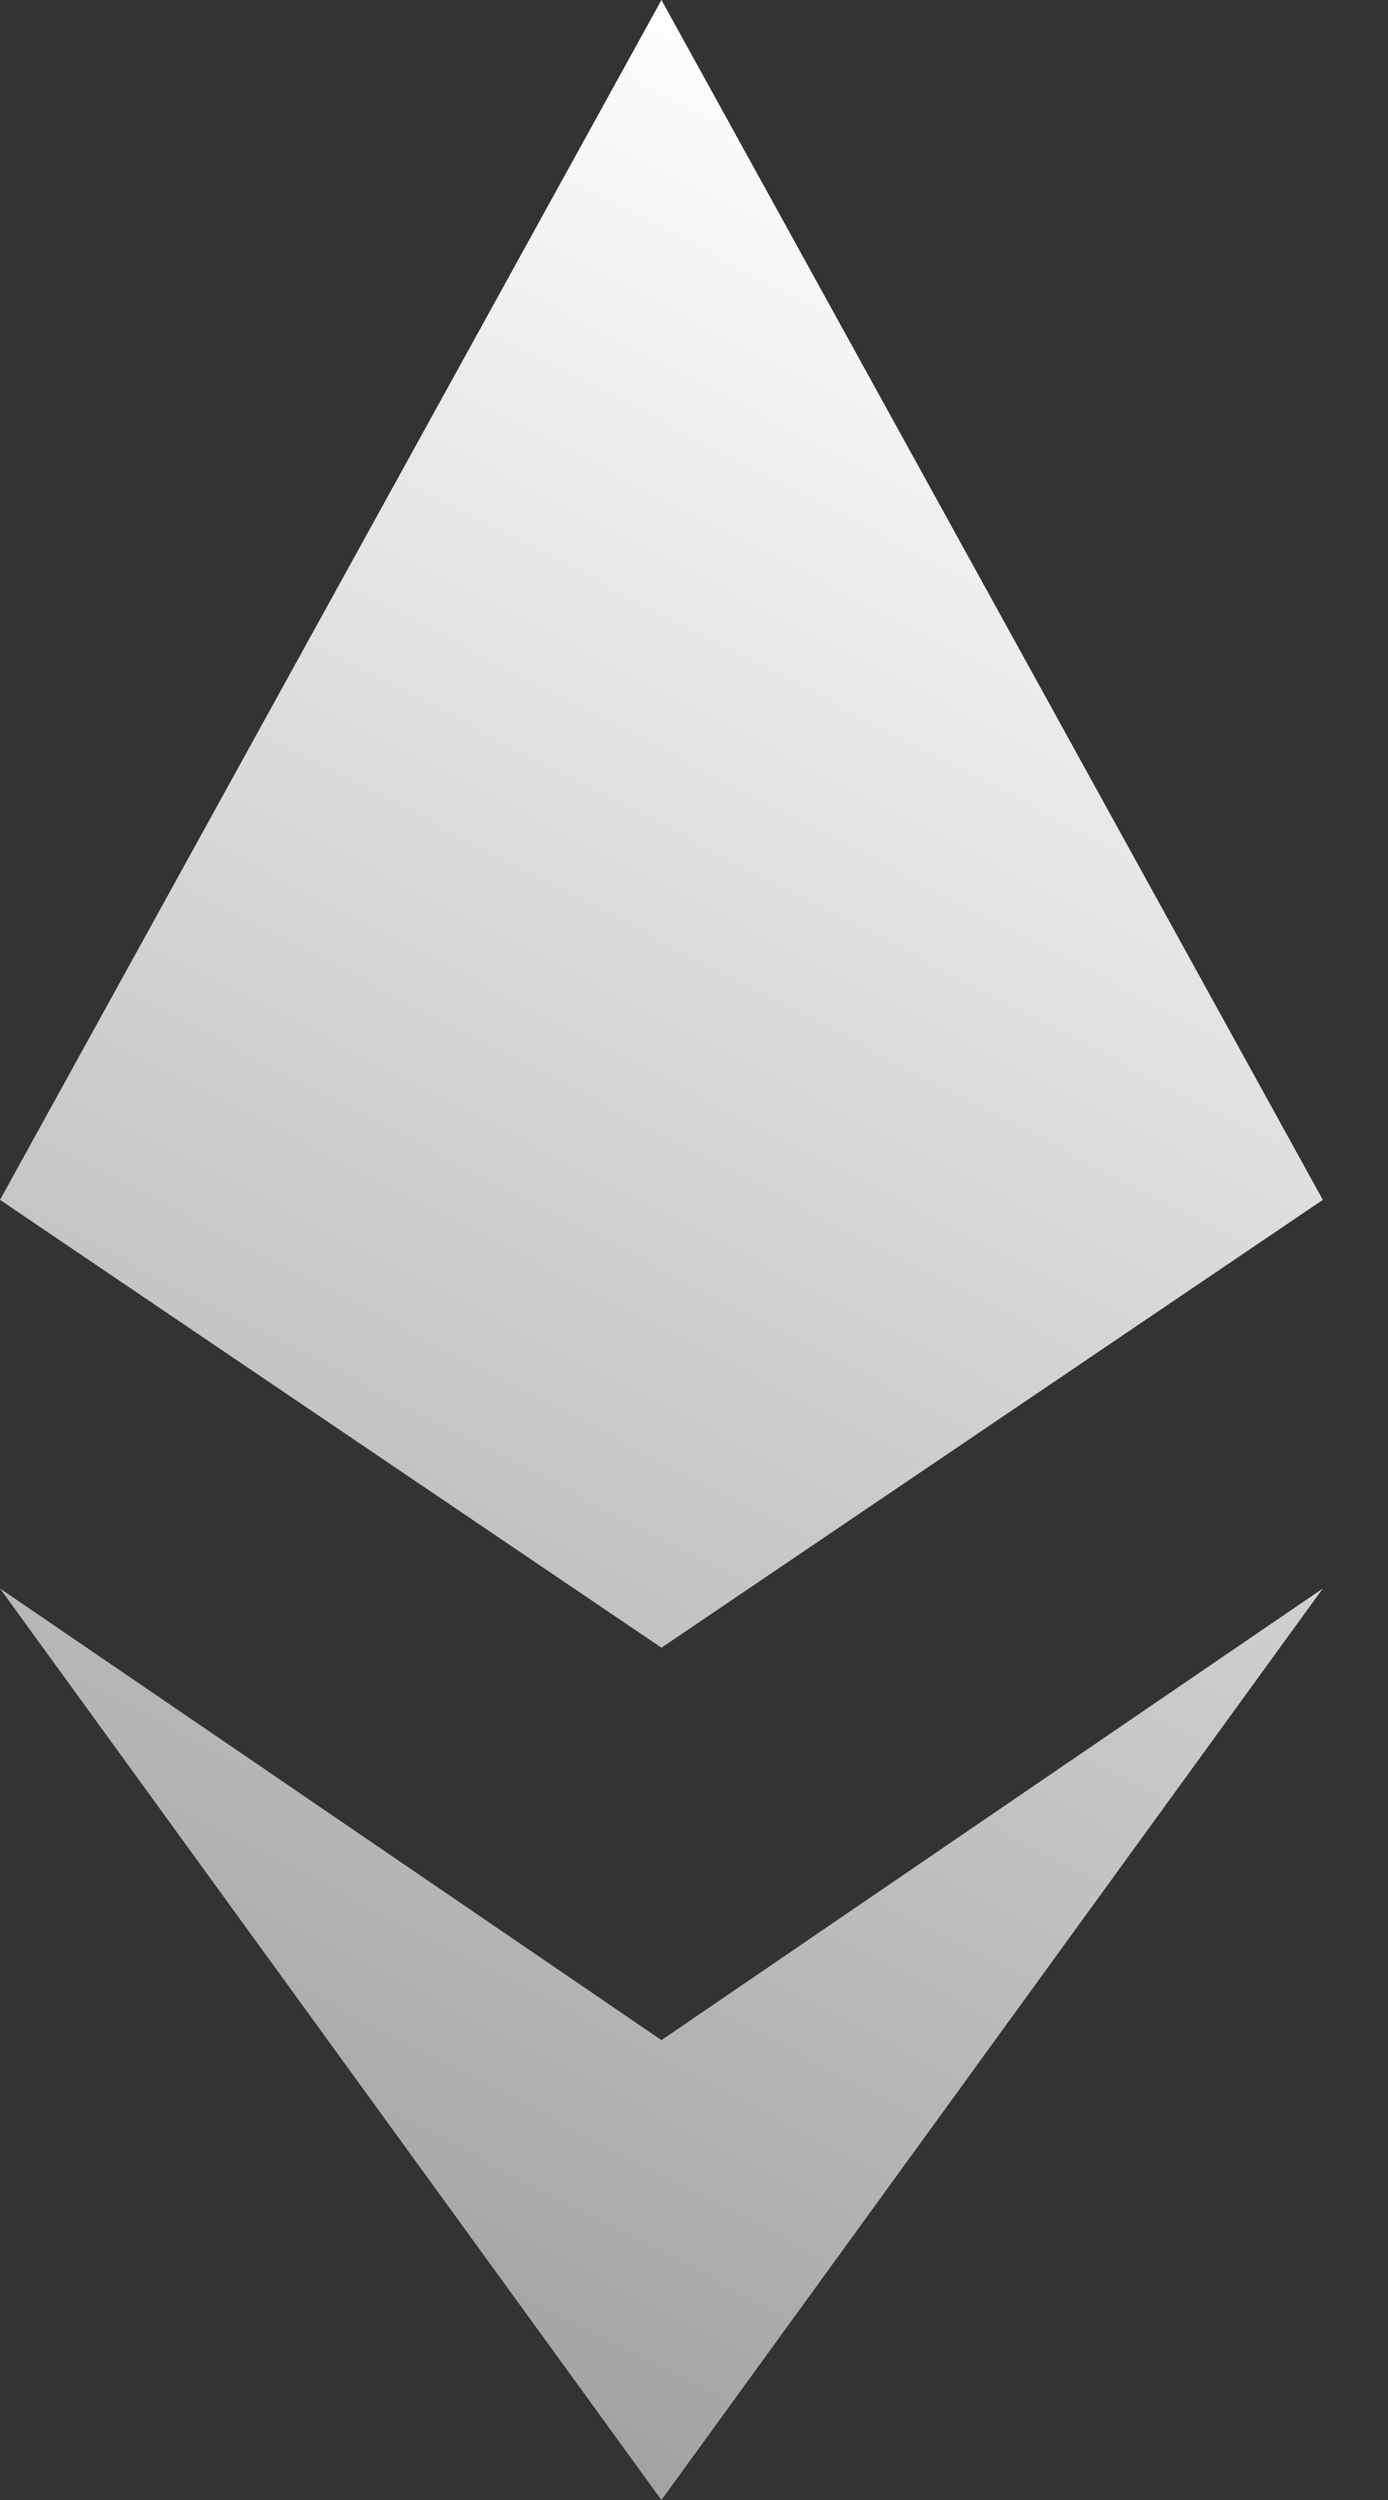 <?xml version="1.0" encoding="UTF-8"?>
<svg width="20px" height="36px" viewBox="0 0 20 36" version="1.1" xmlns="http://www.w3.org/2000/svg" xmlns:xlink="http://www.w3.org/1999/xlink">
    <rect x="0" y="0" width="20" height="36" fill="#333333" stroke="none"/>
    <!-- Generator: Sketch 63 (92445) - https://sketch.com -->
    <title>eth</title>
    <desc>Created with Sketch.</desc>
    <defs>
        <linearGradient x1="64.023%" y1="0.997%" x2="36.664%" y2="99.549%" id="linearGradient-1">
            <stop stop-color="#FFFFFF" offset="0%"></stop>
            <stop stop-color="#A1A1A1" offset="100%"></stop>
        </linearGradient>
    </defs>
    <g id="eth" stroke="none" stroke-width="1" fill="none" fill-rule="evenodd">
        <path d="M19.061,22.874 L9.531,36 L0,22.874 L9.531,29.378 L19.061,22.874 Z M9.531,0 L19.061,17.278 L9.531,23.727 L0,17.278 L9.531,0 Z" id="Combined-Shape" fill="url(#linearGradient-1)"></path>
    </g>
</svg>
